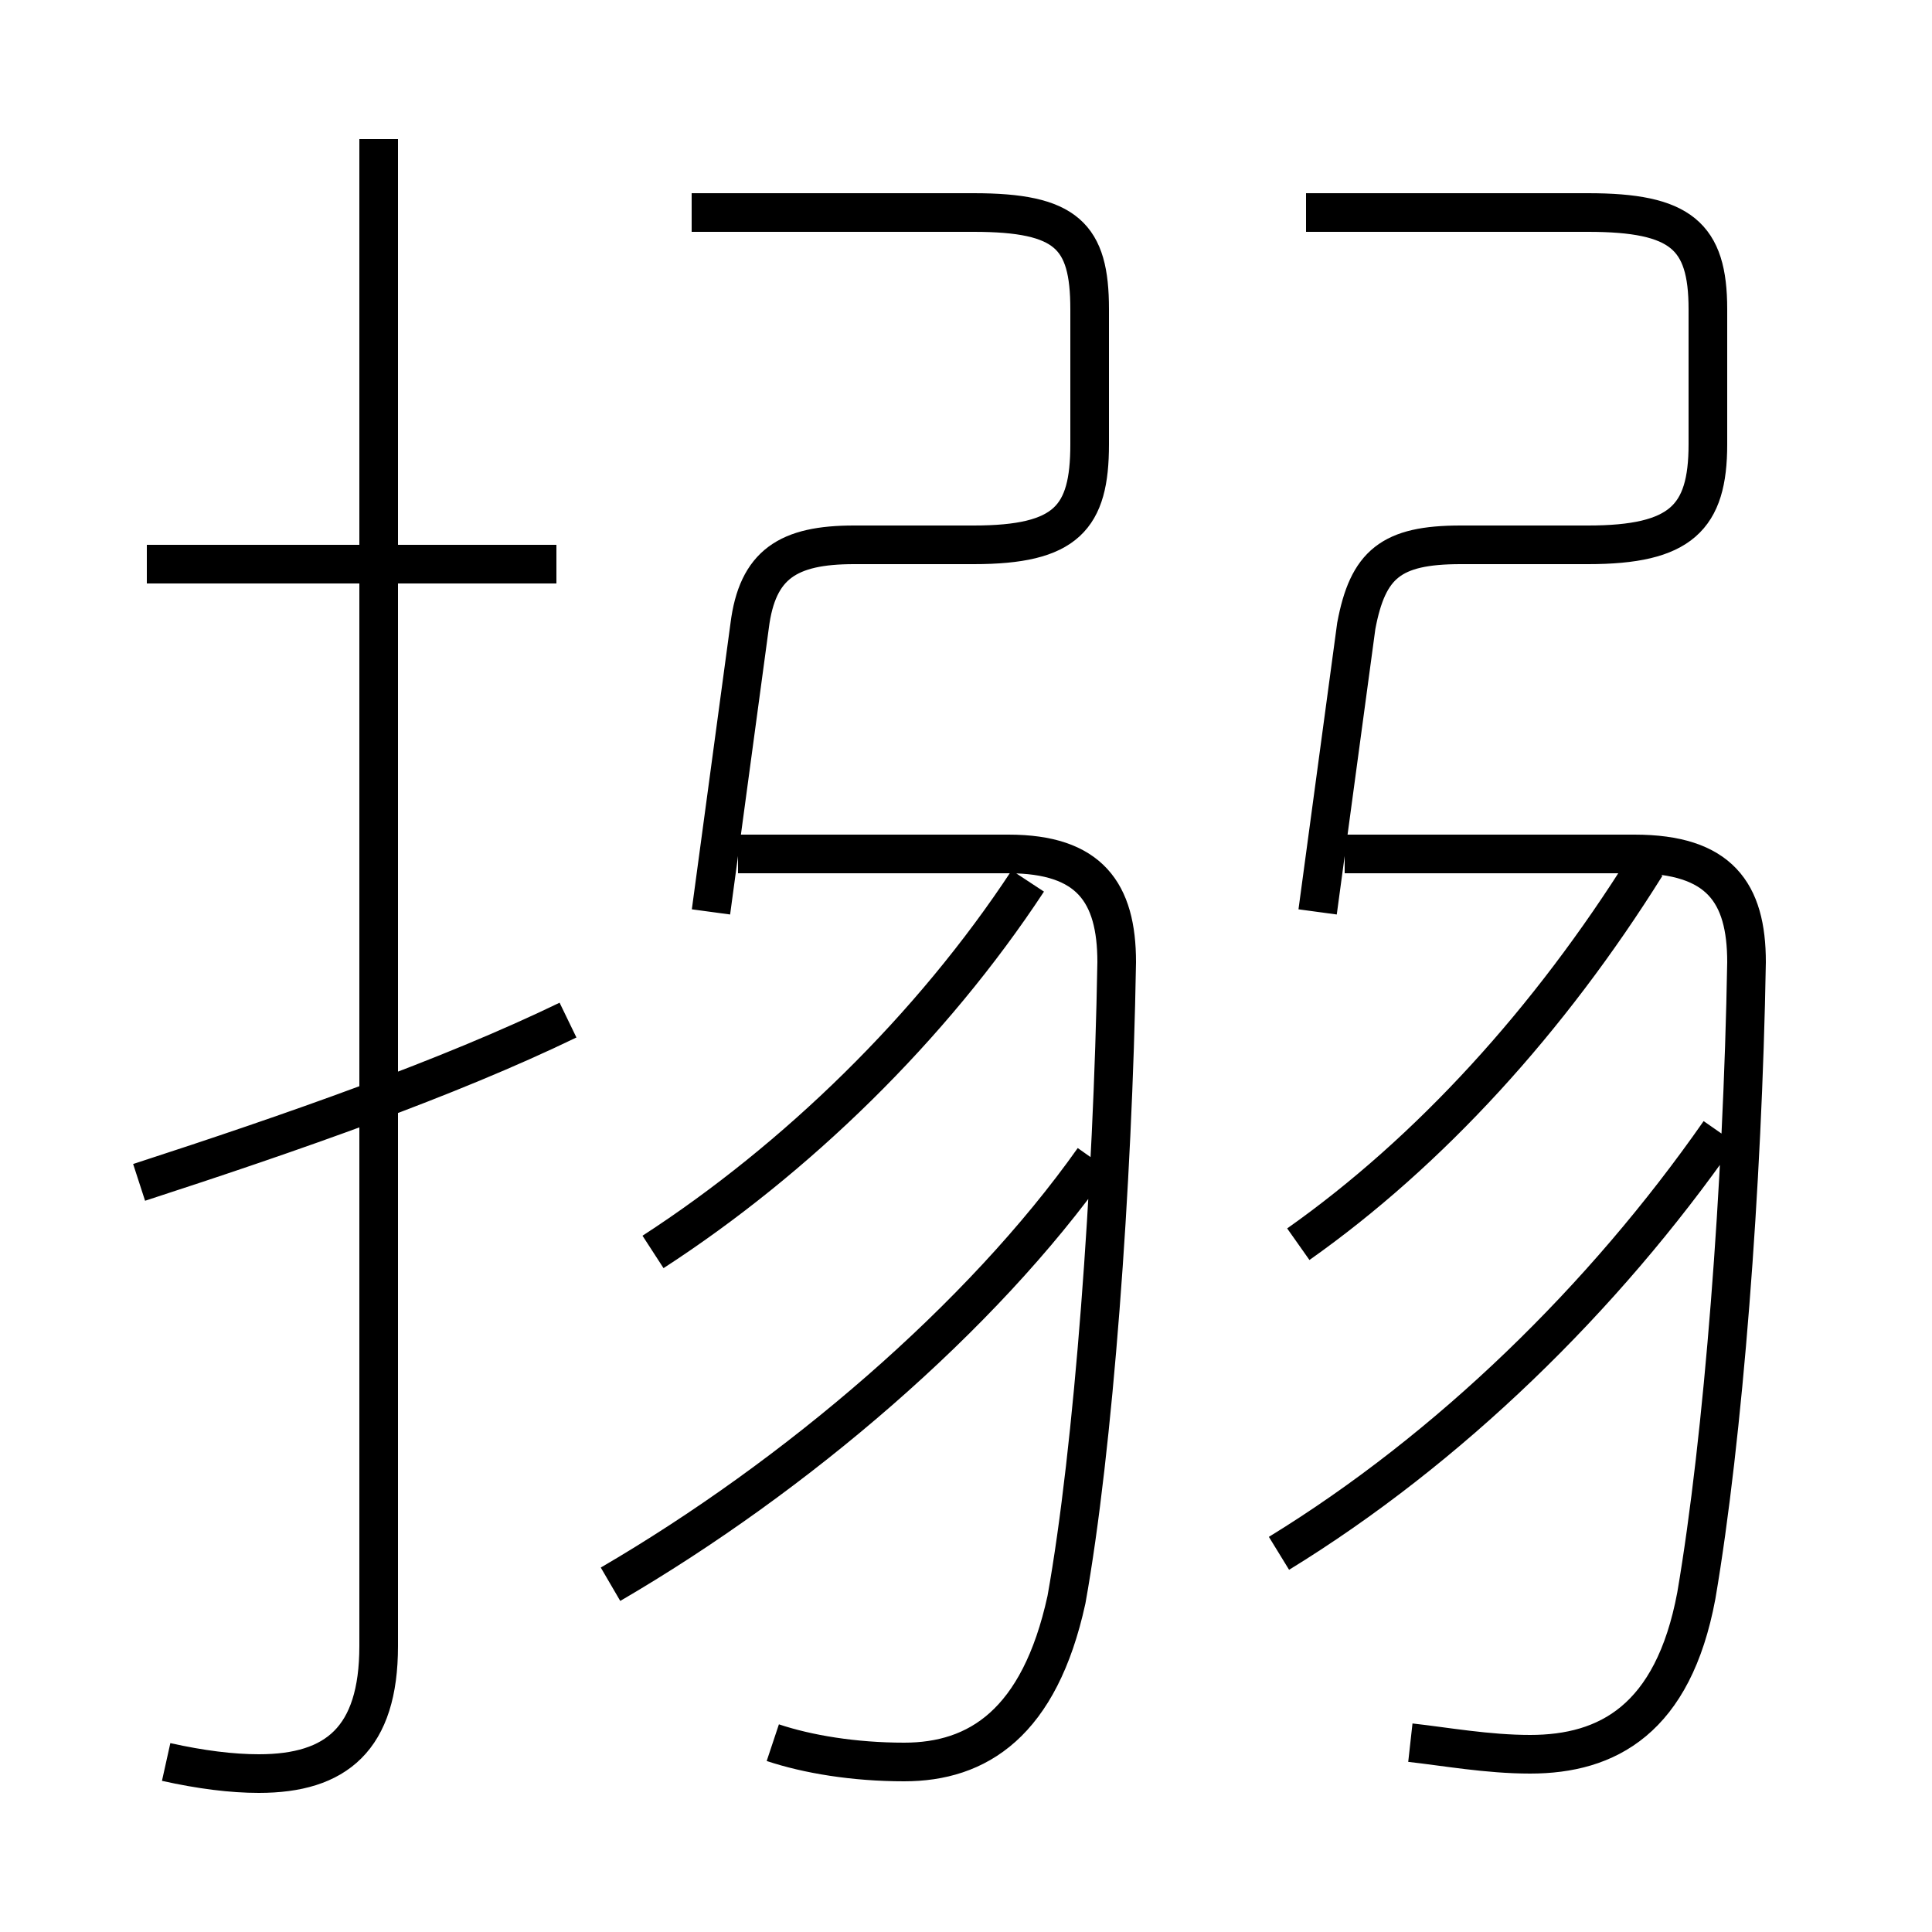 <?xml version='1.0' encoding='utf8'?>
<svg viewBox="0.0 -6.0 50.0 50.0" version="1.1" xmlns="http://www.w3.org/2000/svg">
<rect x="0.0" y="-6.0" width="50.0" height="50.0" fill="#808080" stroke="none"/>
<rect x="-1000" y="-1000" width="2000" height="2000" stroke="white" fill="white"/>
<g style="fill:white;stroke:#000000;  stroke-width:1">
<path d="M 4.3 1.6 C 5.2 1.8 6.0 1.9 6.7 1.9 C 8.7 1.9 9.8 1.0 9.8 -1.4 L 9.8 -40.4 M 3.6 -13.4 C 7.6 -14.7 11.6 -16.1 14.7 -17.6 M 15.8 -3.0 C 20.6 -5.8 25.4 -9.9 28.3 -14.0 M 20.0 1.1 C 20.9 1.4 22.1 1.6 23.4 1.6 C 25.3 1.6 26.9 0.6 27.6 -2.6 C 28.3 -6.5 28.8 -13.3 28.9 -19.1 C 28.9 -20.9 28.2 -21.9 26.1 -21.9 L 19.1 -21.9 M 16.9 -11.6 C 20.6 -14.0 24.1 -17.4 26.6 -21.2 M 14.4 -29.4 L 3.8 -29.4 M 33.1 -3.8 C 37.5 -6.5 41.5 -10.4 44.5 -14.7 M 36.5 1.1 C 37.4 1.2 38.5 1.4 39.6 1.4 C 41.6 1.4 43.3 0.5 43.9 -2.7 C 44.6 -6.8 45.1 -13.3 45.2 -19.1 C 45.2 -20.9 44.5 -21.9 42.3 -21.9 L 34.8 -21.9 M 18.4 -20.4 L 19.4 -27.8 C 19.6 -29.4 20.4 -29.9 22.1 -29.9 L 25.2 -29.9 C 27.6 -29.9 28.2 -30.6 28.2 -32.5 L 28.2 -36.0 C 28.2 -37.9 27.6 -38.5 25.2 -38.5 L 17.9 -38.5 M 33.6 -11.8 C 37.0 -14.2 40.1 -17.6 42.6 -21.6 M 34.1 -20.4 L 35.1 -27.8 C 35.4 -29.4 36.0 -29.9 37.8 -29.9 L 41.1 -29.9 C 43.5 -29.9 44.2 -30.6 44.2 -32.5 L 44.2 -36.0 C 44.2 -37.9 43.5 -38.5 41.1 -38.5 L 33.8 -38.5" transform="translate(0.0 38.0)" />
</g>
</svg>